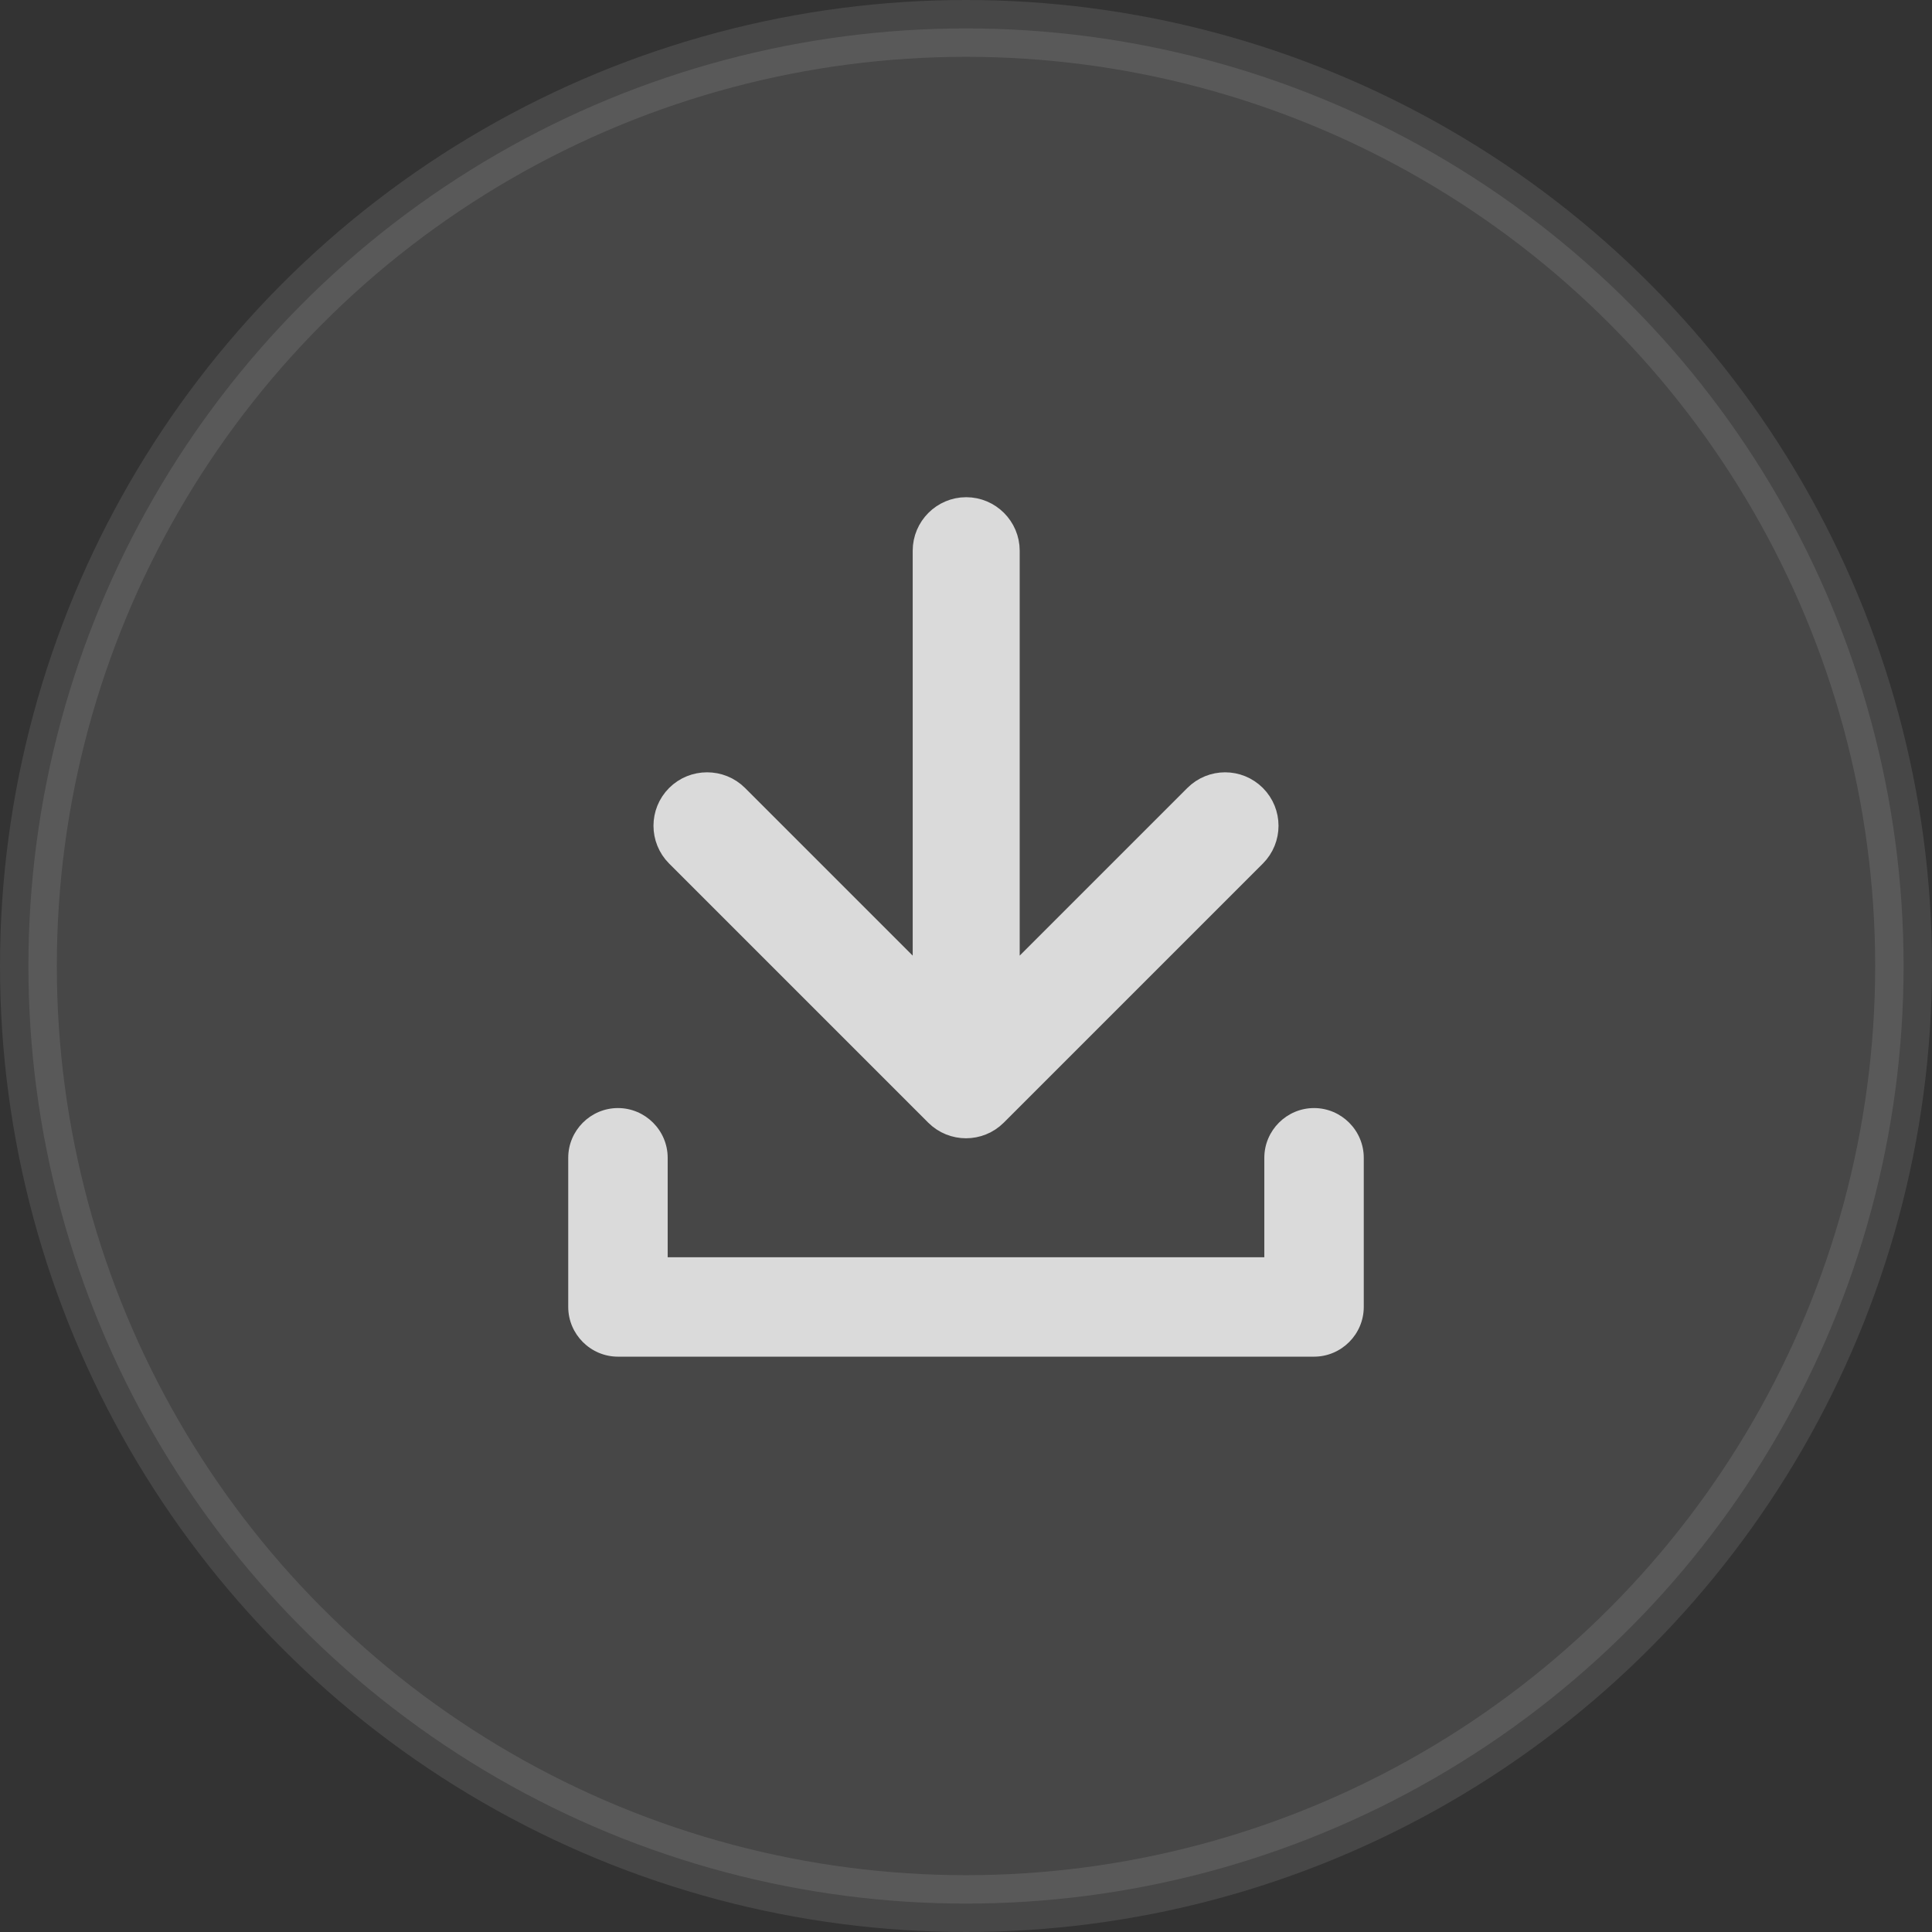 <?xml version="1.0" encoding="UTF-8"?>
<svg width="34px" height="34px" viewBox="0 0 34 34" version="1.1" xmlns="http://www.w3.org/2000/svg" xmlns:xlink="http://www.w3.org/1999/xlink">
    <rect x="0" y="0" width="34" height="34" fill="#333333" stroke="none"/>
    <!-- Generator: Sketch 52.6 (67491) - http://www.bohemiancoding.com/sketch -->
    <title>Import Button</title>
    <desc>Created with Sketch.</desc>
    <g id="Design" stroke="none" stroke-width="1" fill="none" fill-rule="evenodd">
        <g id="Tasks" transform="translate(-1161, -54)" fill="#FFFFFF">
            <g transform="translate(30, 20)" id="Tasks-Normal">
                <g transform="translate(80, 1)">
                    <g id="Header">
                        <g id="Buttons" transform="translate(789, 32)">
                            <g id="Normal" transform="translate(218, 1)">
                                <g id="Import-Button" transform="translate(44, 0)">
                                    <circle id="Button" stroke-opacity="0.1" stroke="#FFFFFF" fill-opacity="0.1" cx="17" cy="17" r="16.5"></circle>
                                    <g id="Icon" opacity="0.8" transform="translate(10, 9)">
                                        <path d="M6.312,0.692 L6.312,8.421 L2.935,5.044 C2.665,4.774 2.222,4.774 1.952,5.044 C1.683,5.314 1.683,5.75 1.952,6.02 L6.512,10.58 C6.782,10.849 7.218,10.849 7.488,10.58 L12.048,6.02 C12.317,5.75 12.317,5.314 12.048,5.044 C11.778,4.774 11.342,4.774 11.072,5.044 L7.695,8.421 L7.695,0.692 C7.695,0.311 7.384,-1.0658141e-13 7.003,-1.0658141e-13 C6.623,-1.0658141e-13 6.312,0.311 6.312,0.692 Z" id="Path" stroke="#FFFFFF" stroke-width="0.5"></path>
                                        <path d="M12.25,11.375 L12.25,13.125 L1.75,13.125 L1.75,11.375 C1.75,10.894 1.356,10.5 0.875,10.5 C0.394,10.5 0,10.894 0,11.375 L0,14 C0,14.481 0.394,14.875 0.875,14.875 L13.125,14.875 C13.606,14.875 14,14.481 14,14 L14,11.375 C14,10.894 13.606,10.5 13.125,10.5 C12.644,10.5 12.25,10.894 12.25,11.375 Z" id="Path"></path>
                                    </g>
                                </g>
                            </g>
                        </g>
                    </g>
                </g>
            </g>
        </g>
    </g>
</svg>